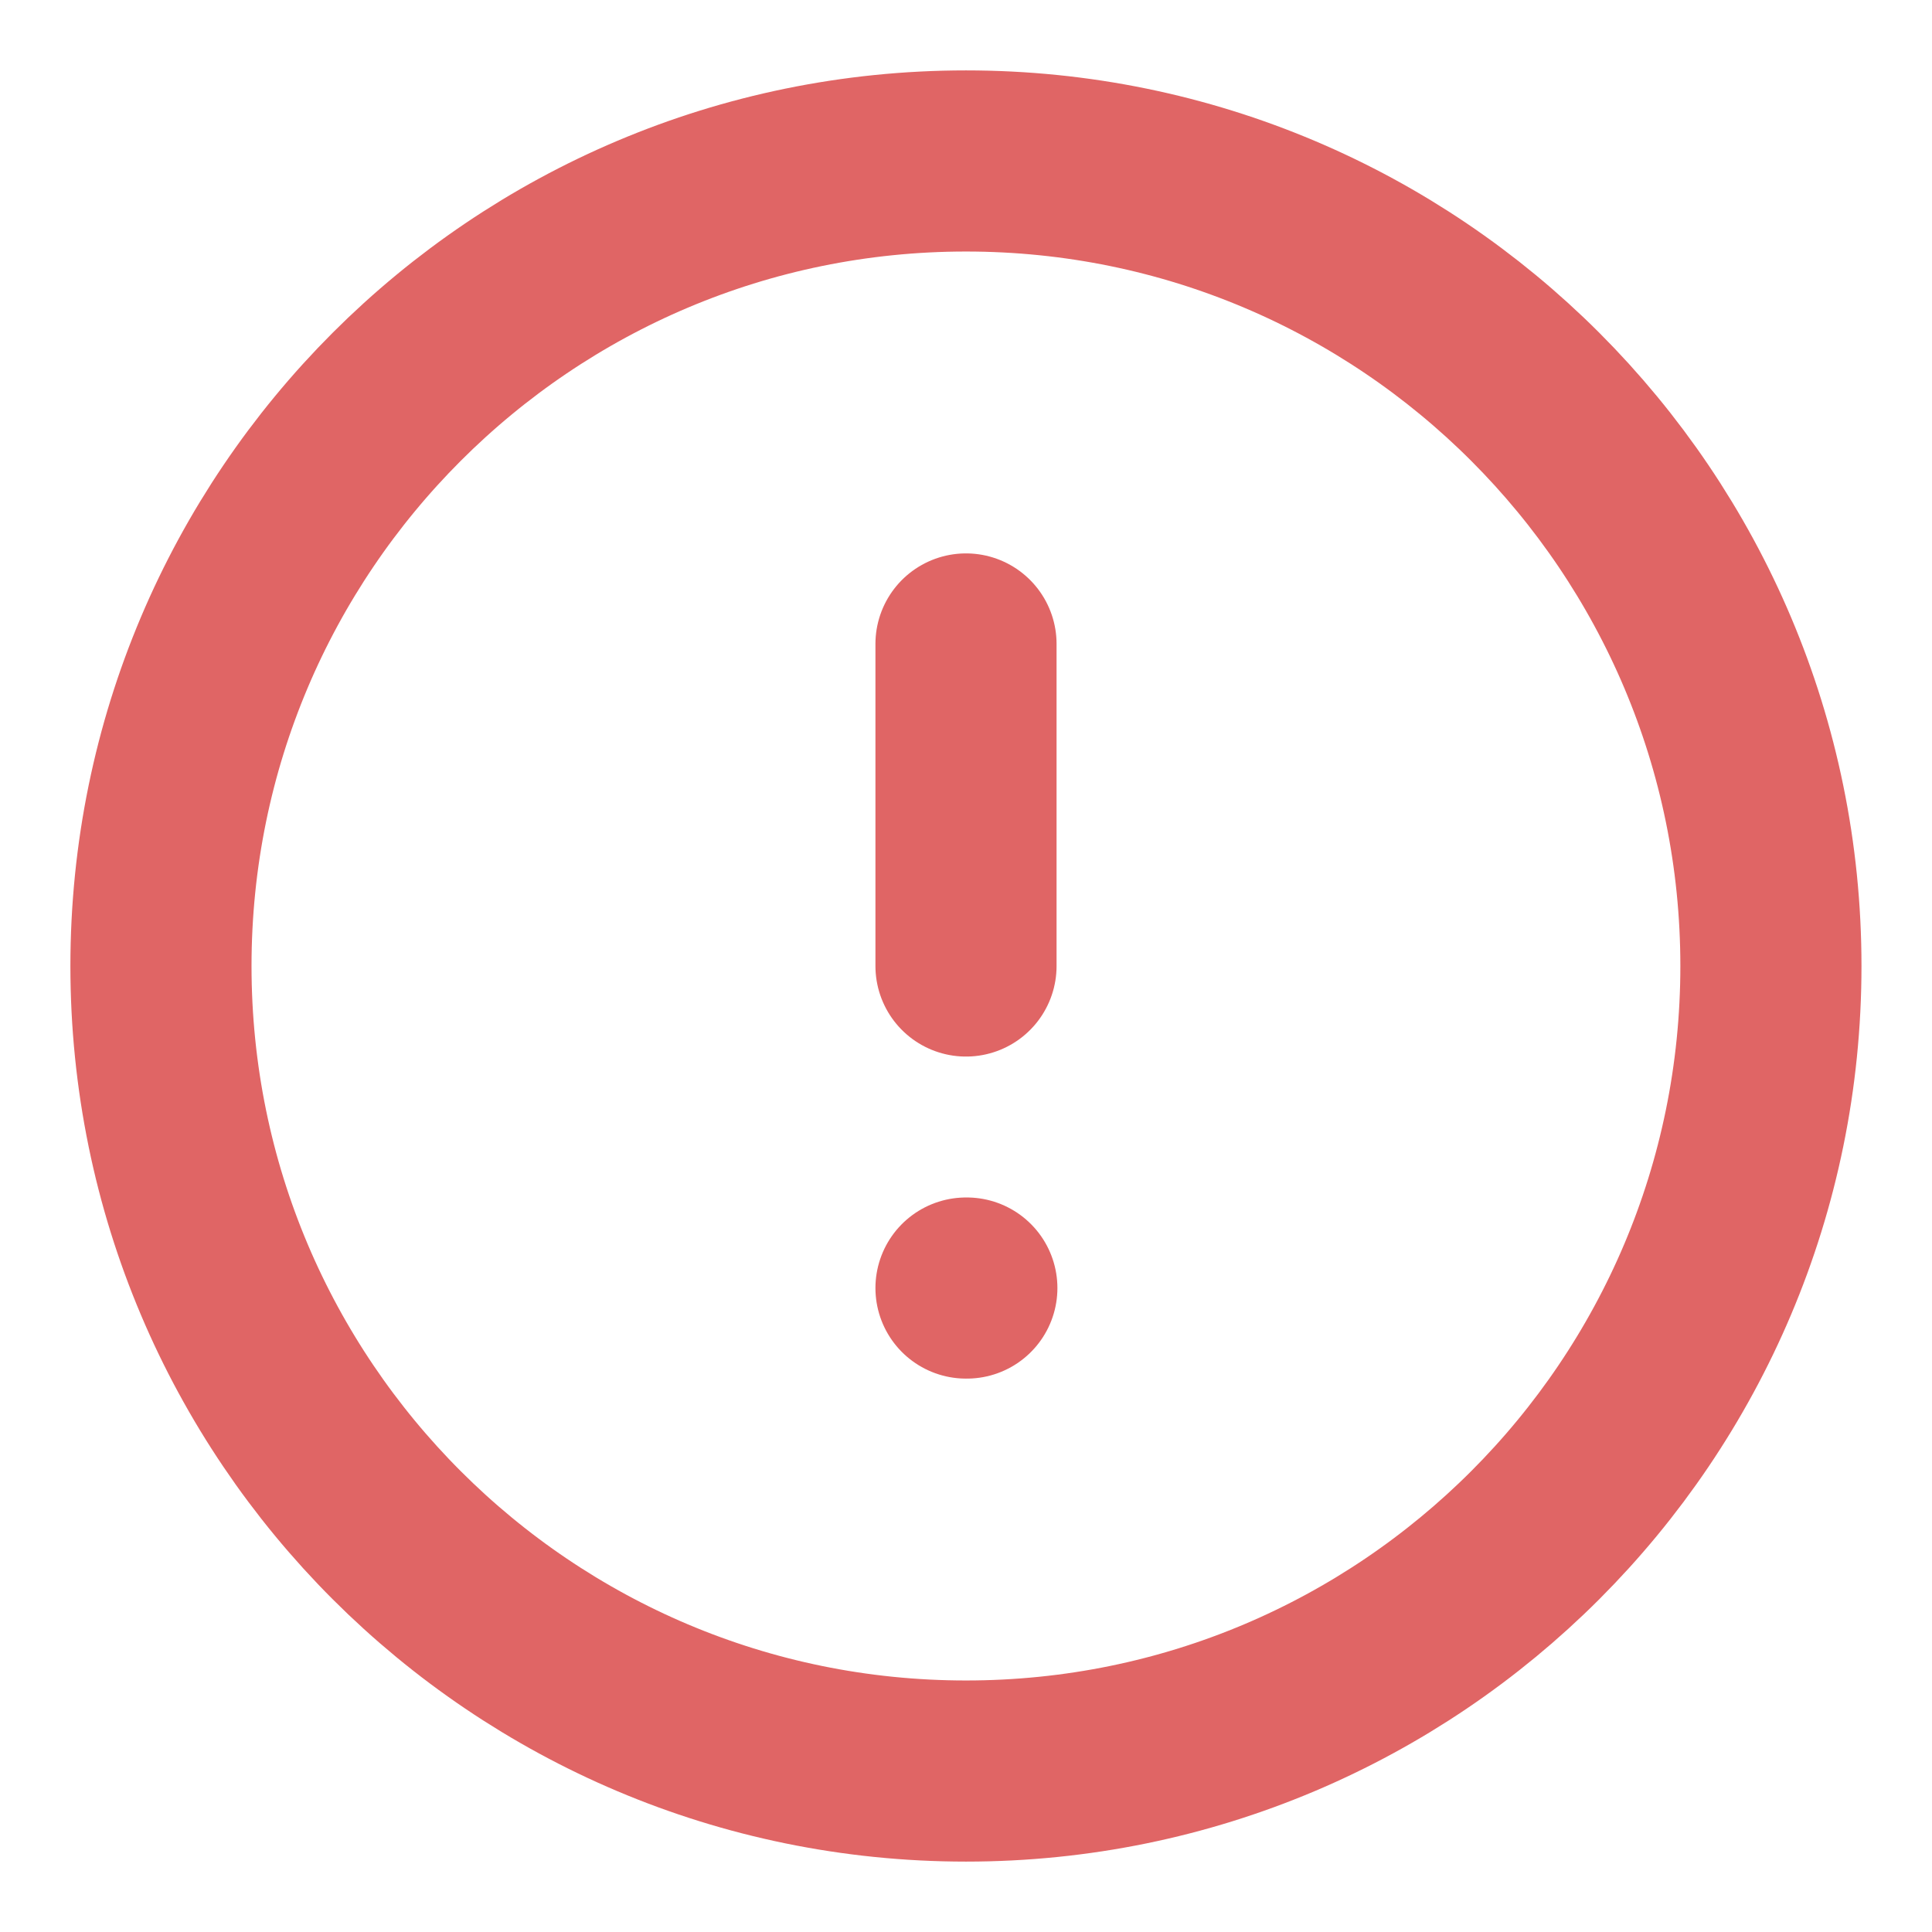 <svg width="16" height="16" viewBox="0 0 16 16" fill="none" xmlns="http://www.w3.org/2000/svg">
    <path d="M8 14.667C11.682 14.667 14.666 11.682 14.666 8C14.666 4.318 11.682 1.333 8 1.333C4.318 1.333 1.333 4.318 1.333 8C1.333 11.682 4.318 14.667 8 14.667Z" stroke="#E06565" stroke-width="1.5" stroke-linecap="round" stroke-linejoin="round"/>
    <path d="M8 5.333V8" stroke="#E06565" stroke-width="1.5" stroke-linecap="round" stroke-linejoin="round"/>
    <path d="M8 10.667H8.007" stroke="#E06565" stroke-width="1.5" stroke-linecap="round" stroke-linejoin="round"/>
</svg>
